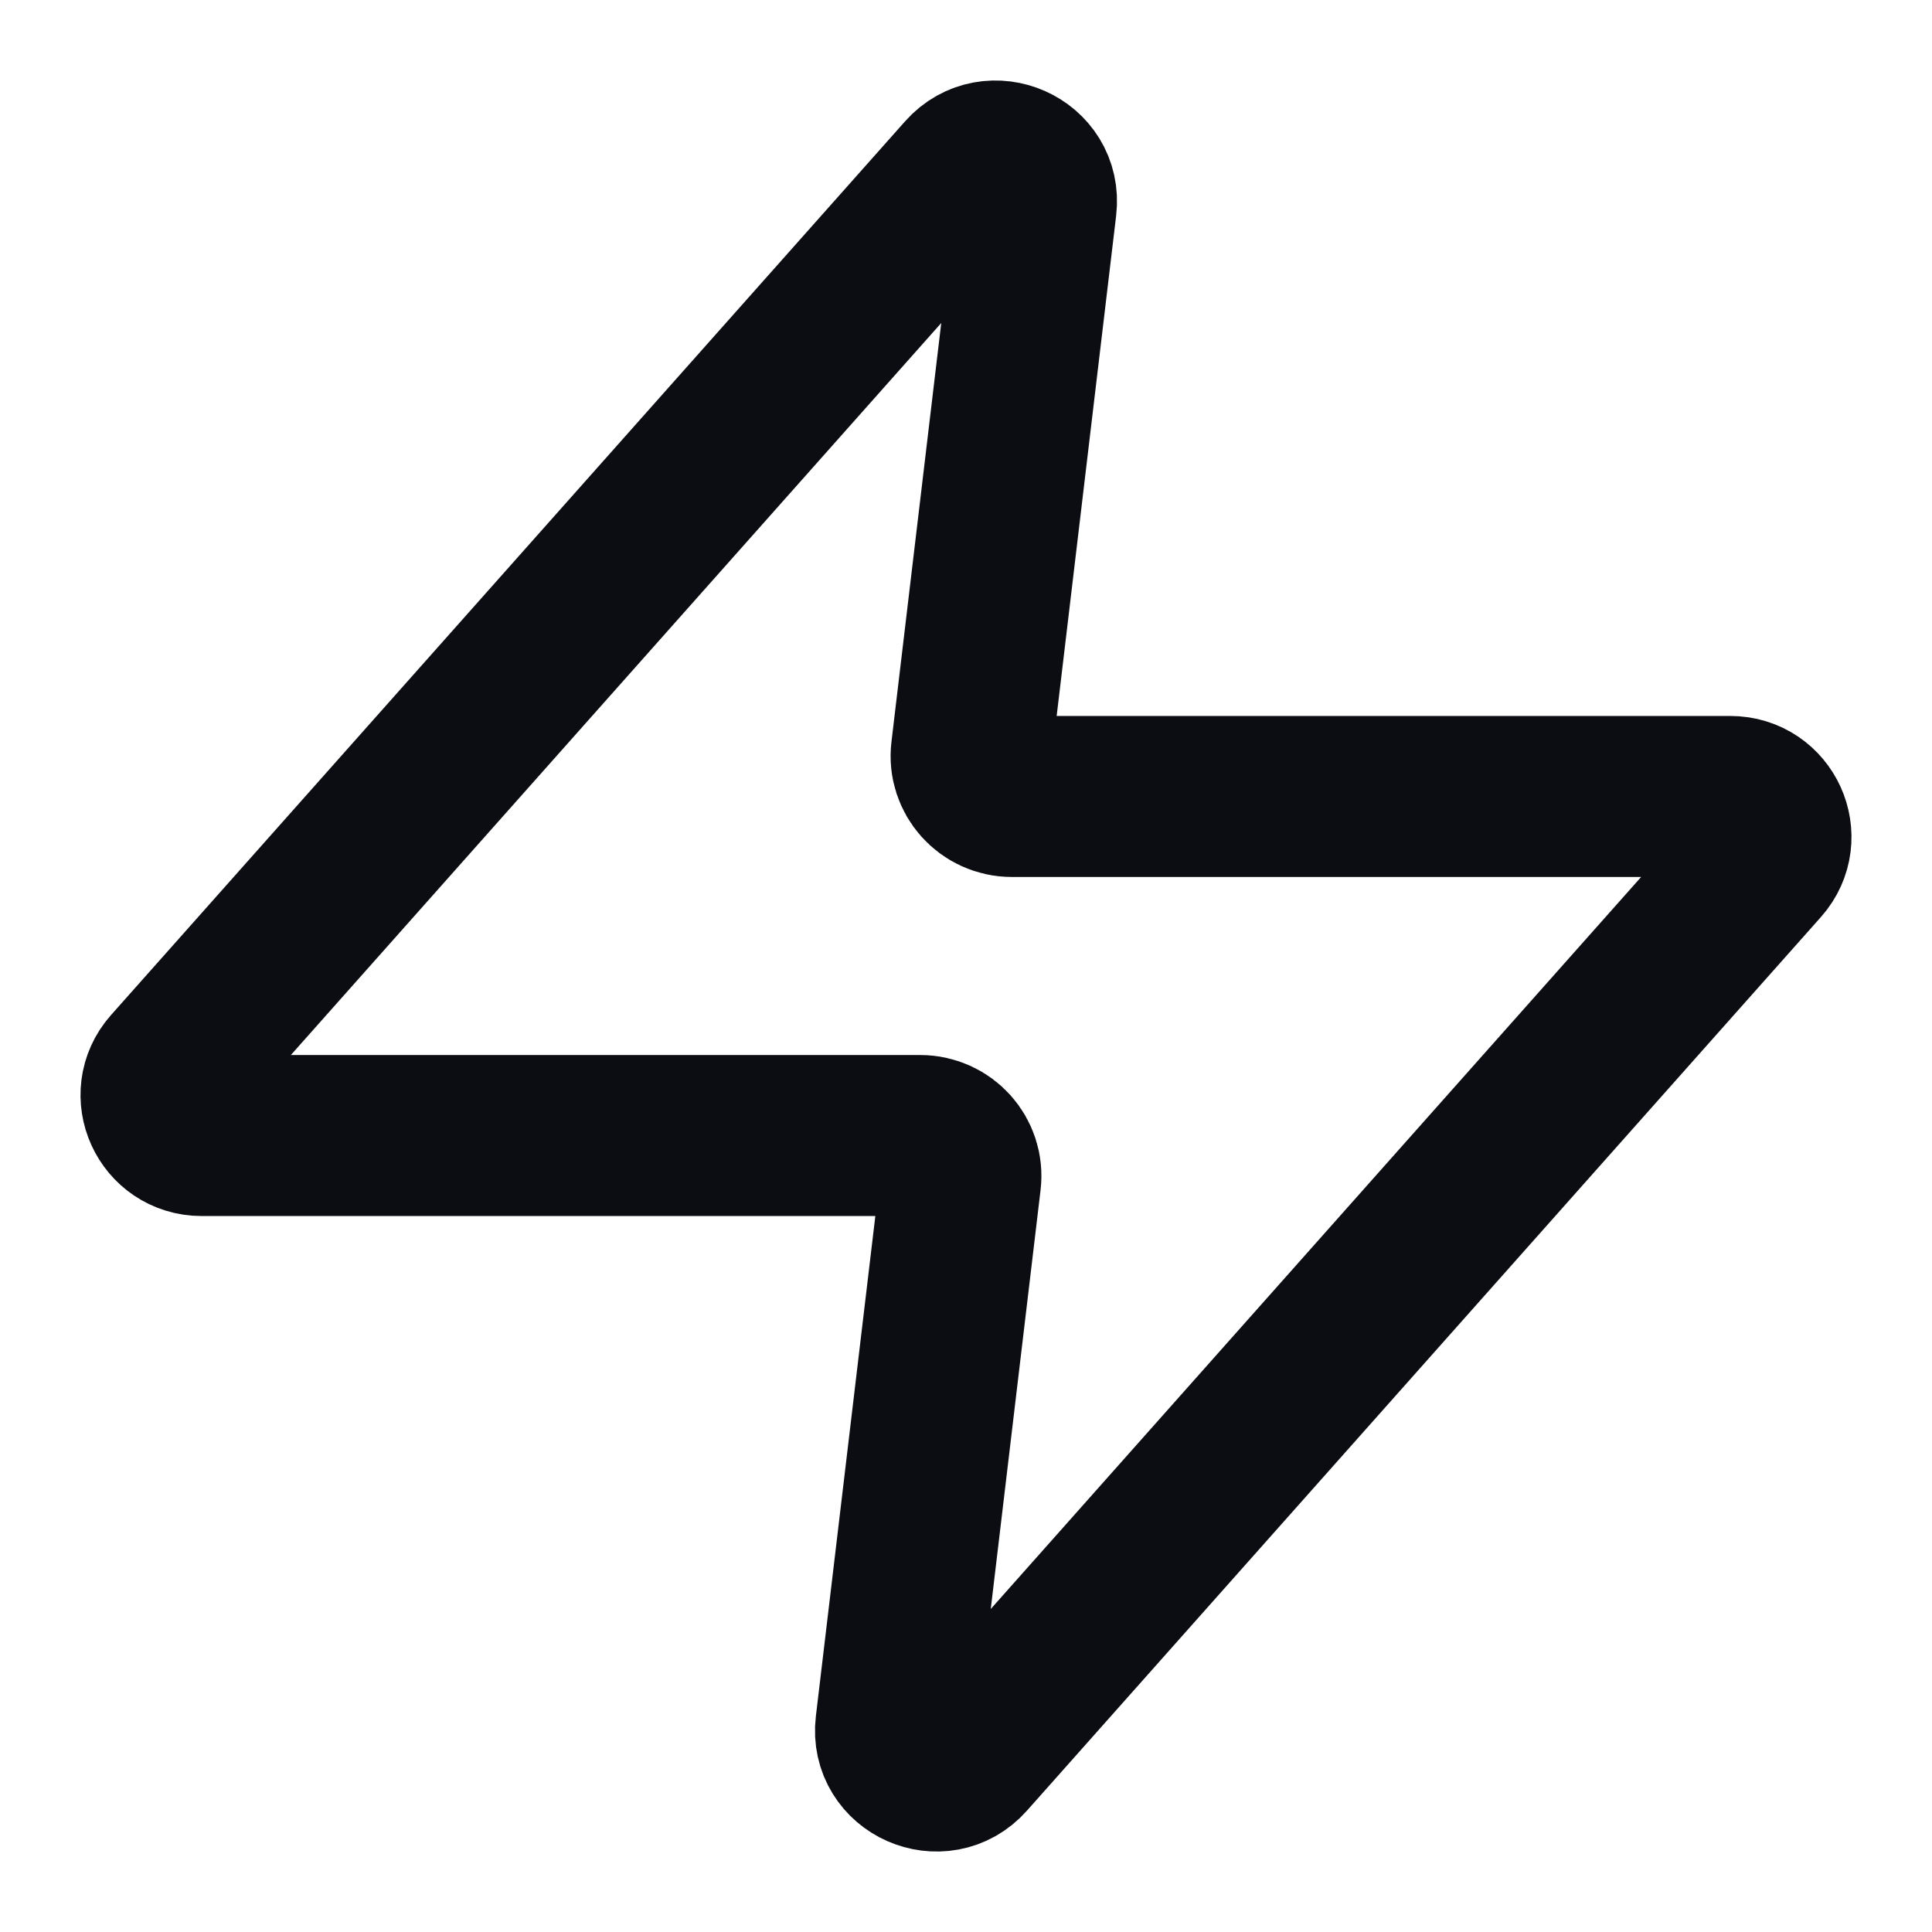<svg width="24" height="24" viewBox="0 0 24 24" fill="none" xmlns="http://www.w3.org/2000/svg">
<path d="M12.067 9.333L12.872 2.562C12.93 2.073 12.318 1.803 11.991 2.171L2.127 13.273C1.84 13.597 2.071 14.106 2.506 14.106H11.431C11.734 14.106 11.969 14.368 11.933 14.667L11.128 21.438C11.07 21.927 11.682 22.198 12.009 21.829L21.873 10.727C22.16 10.403 21.929 9.894 21.494 9.894H12.569C12.266 9.894 12.031 9.631 12.067 9.333Z" stroke="#0B0D12" stroke-width="2" stroke-linecap="round" stroke-linejoin="round"/>
</svg>
